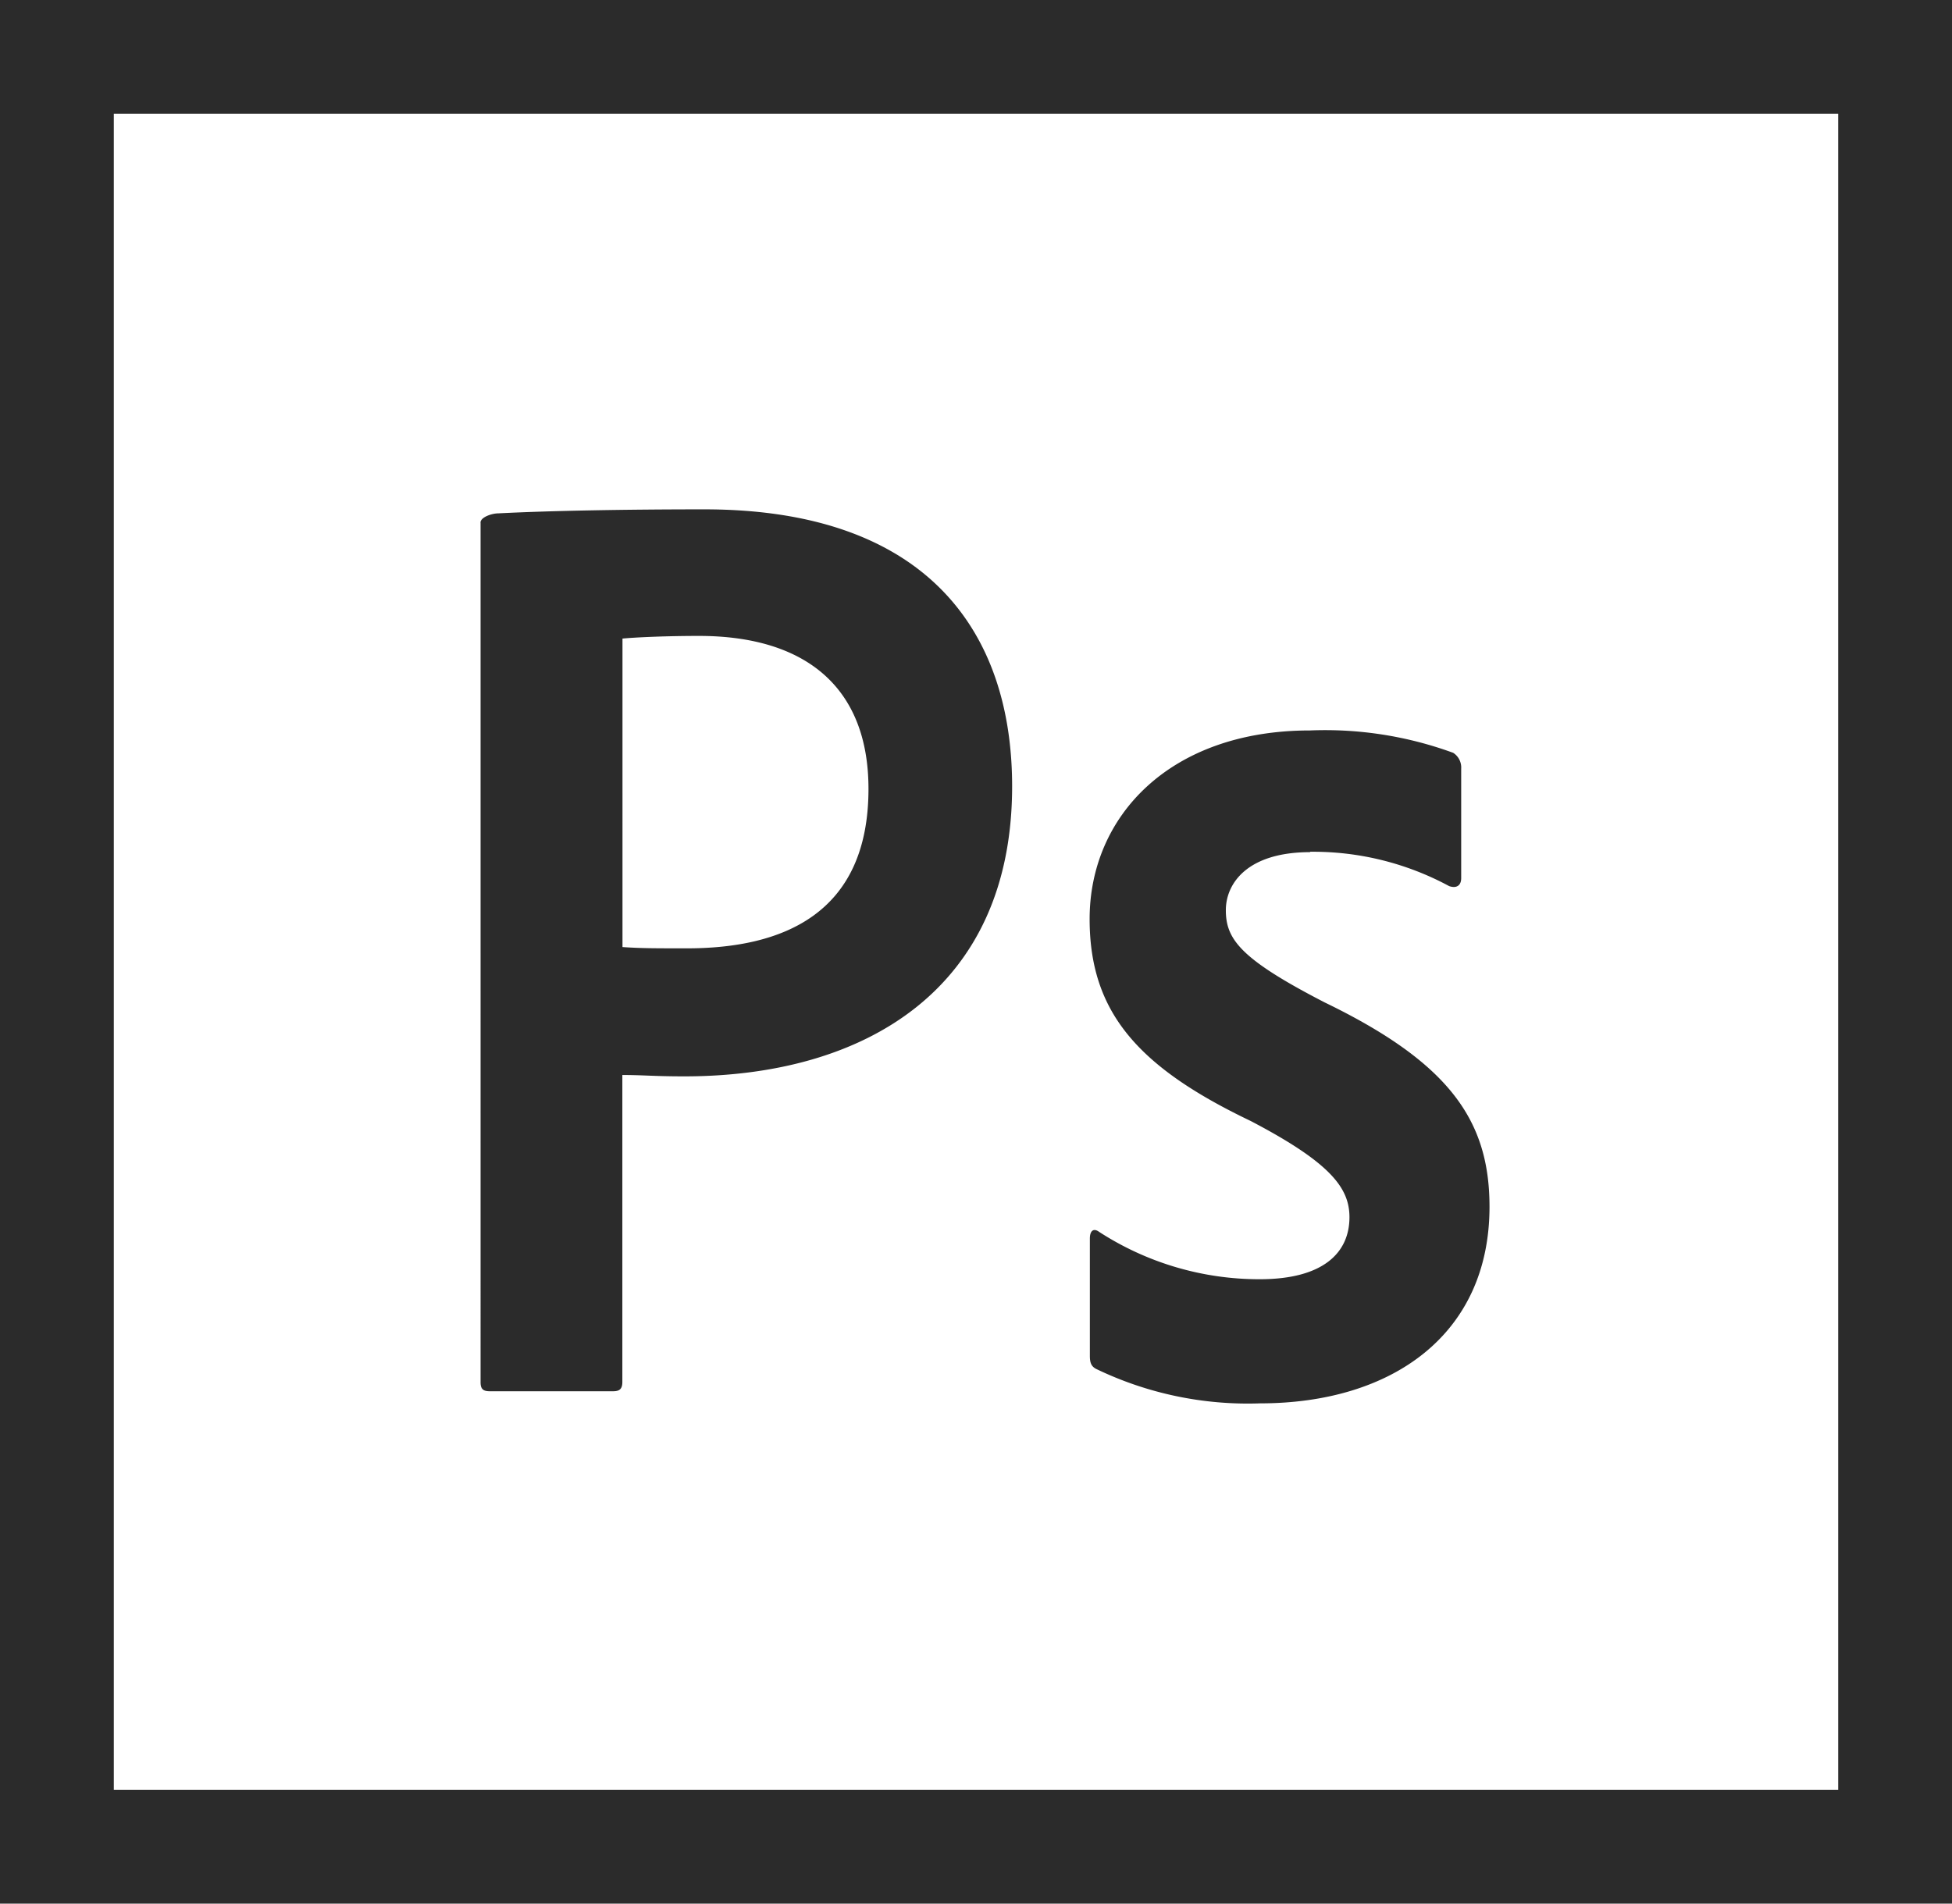 <svg xmlns="http://www.w3.org/2000/svg" width="57.577" height="56.162" viewBox="0 0 57.577 56.162">
  <g id="Group_79" data-name="Group 79" transform="translate(0.5 -9675.5)">
    <path id="Icon_simple-adobephotoshop" data-name="Icon simple-adobephotoshop" d="M13.673,13.368c0-.158.33-.273.528-.273,1.518-.078,3.744-.118,6.077-.118,6.535,0,9.076,3.583,9.076,8.171,0,5.988-4.342,8.557-9.67,8.557-.9,0-1.2-.04-1.827-.04v9.057c0,.2-.078.273-.271.273h-3.64c-.2,0-.271-.071-.271-.266V13.368Zm4.184,12.522c.542.038.971.038,1.909.038,2.758,0,5.351-.971,5.351-4.705,0-2.994-1.853-4.512-5-4.512-.934,0-1.827.038-2.256.078V25.9Zm20.29-2.8c-1.867,0-2.489.934-2.489,1.711,0,.856.424,1.438,2.916,2.723,3.7,1.792,4.861,3.5,4.861,6.028,0,3.772-2.876,5.8-6.766,5.8a10.3,10.3,0,0,1-4.833-1.014c-.153-.078-.189-.193-.189-.389V34.49c0-.236.113-.314.269-.2a8.684,8.684,0,0,0,4.743,1.4c1.867,0,2.645-.778,2.645-1.829,0-.856-.542-1.6-2.916-2.841-3.347-1.6-4.748-3.23-4.748-5.957,0-3.034,2.372-5.563,6.495-5.563a10.988,10.988,0,0,1,4.229.66.514.514,0,0,1,.236.467v3.23c0,.2-.118.314-.354.236a8.442,8.442,0,0,0-4.109-1.014Z" transform="translate(0 9677.55)" fill="#2b2b2b"/>
    <path id="Icon_simple-adobeillustrator" data-name="Icon simple-adobeillustrator" d="M0,.45V55.612H56.577V.45ZM2.357,2.807H54.22V53.255H2.357Z" transform="translate(0 9675.55)" fill="#2b2b2b" stroke="#2b2b2b" stroke-width="1"/>
  </g>
</svg>

